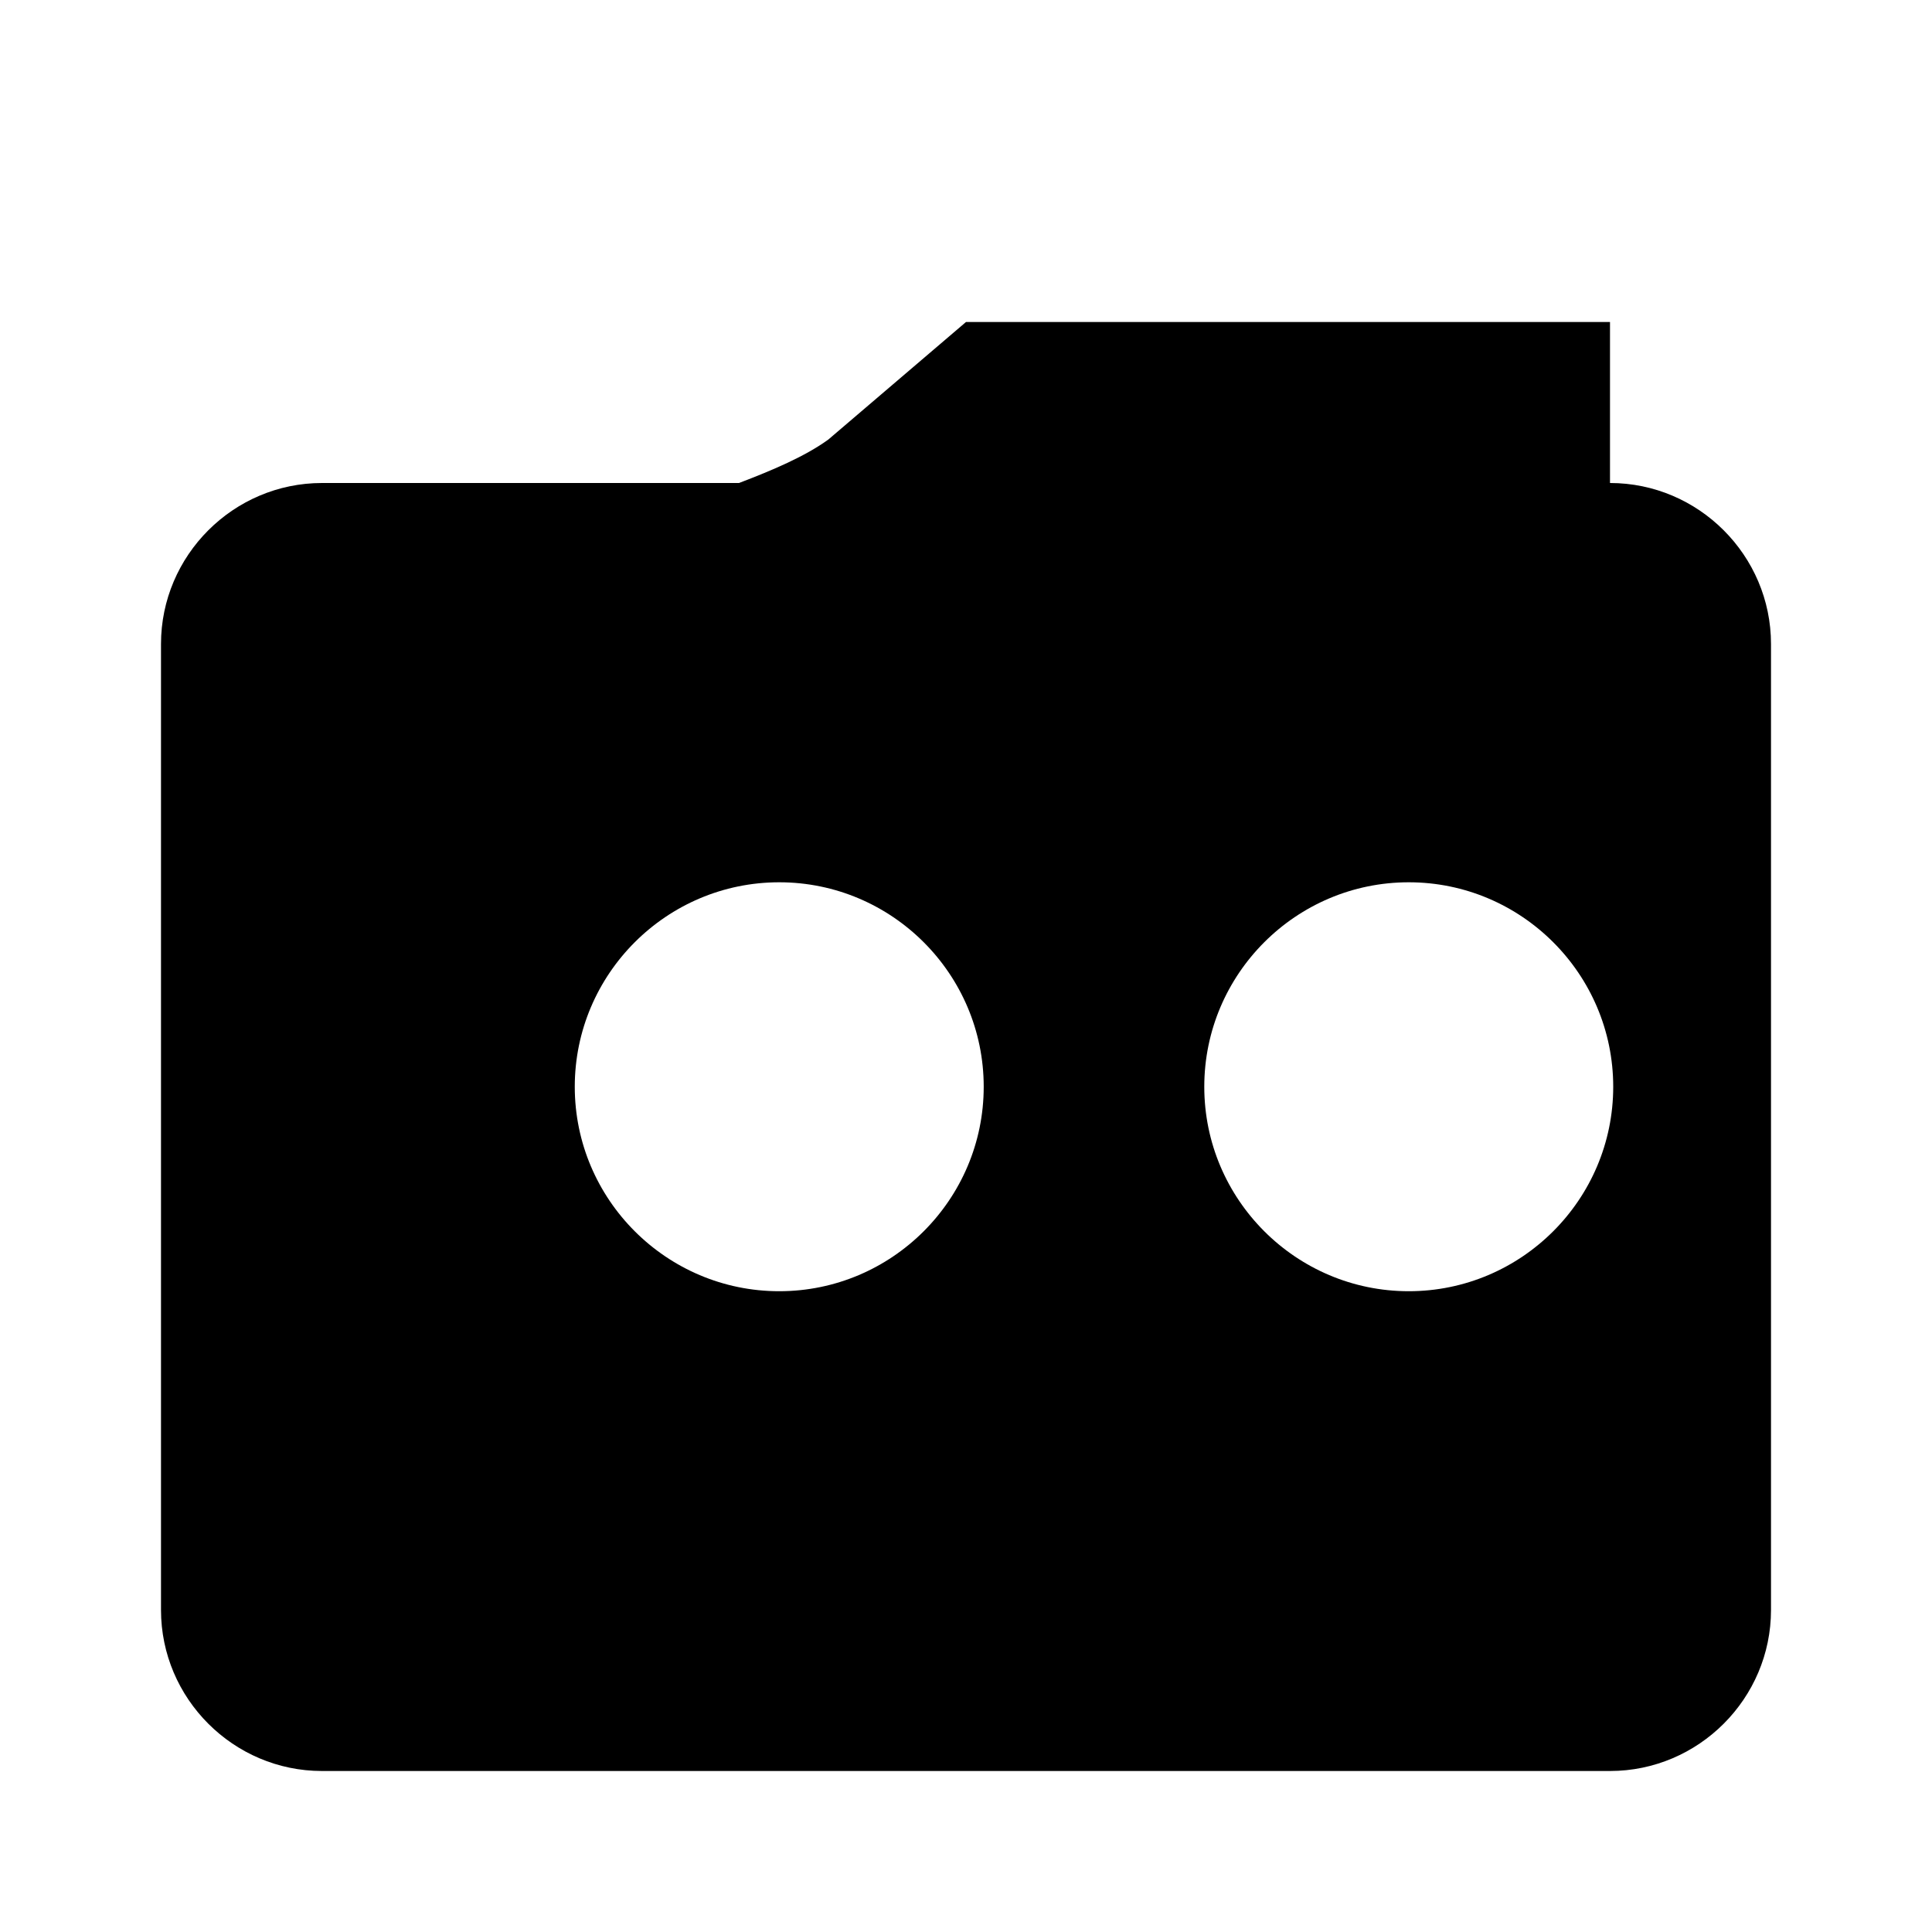 <?xml version="1.0" encoding="UTF-8"?>
<svg width="24px" height="24px" viewBox="0 0 24 24" version="1.1" xmlns="http://www.w3.org/2000/svg">
    <title>Radio</title>
    <g stroke="none" stroke-width="1" fill="none" fill-rule="evenodd">
        <path d="M20,6 C21.1,6 22,6.9 22,8 L22,20 C22,21.1 21.1,22 20,22 L4,22 C2.9,22 2,21.1 2,20 L2,8 C2,6.9 2.9,6 4,6 L9.18,6 C9.6,5.84 10,5.67 10.29,5.46 L12,4 L20,4 L20,6 Z M7.14,13.5 C7.14,14.9 8.28,16.04 9.68,16.04 C11.08,16.04 12.22,14.9 12.22,13.5 C12.22,12.1 11.08,10.96 9.68,10.96 C8.28,10.96 7.14,12.1 7.14,13.5 Z M14.96,13.5 C14.96,14.9 16.1,16.04 17.5,16.04 C18.9,16.04 20.04,14.9 20.04,13.5 C20.04,12.1 18.9,10.96 17.5,10.96 C16.1,10.96 14.96,12.1 14.96,13.5 Z" fill="#000000"/>
    </g>
</svg>
